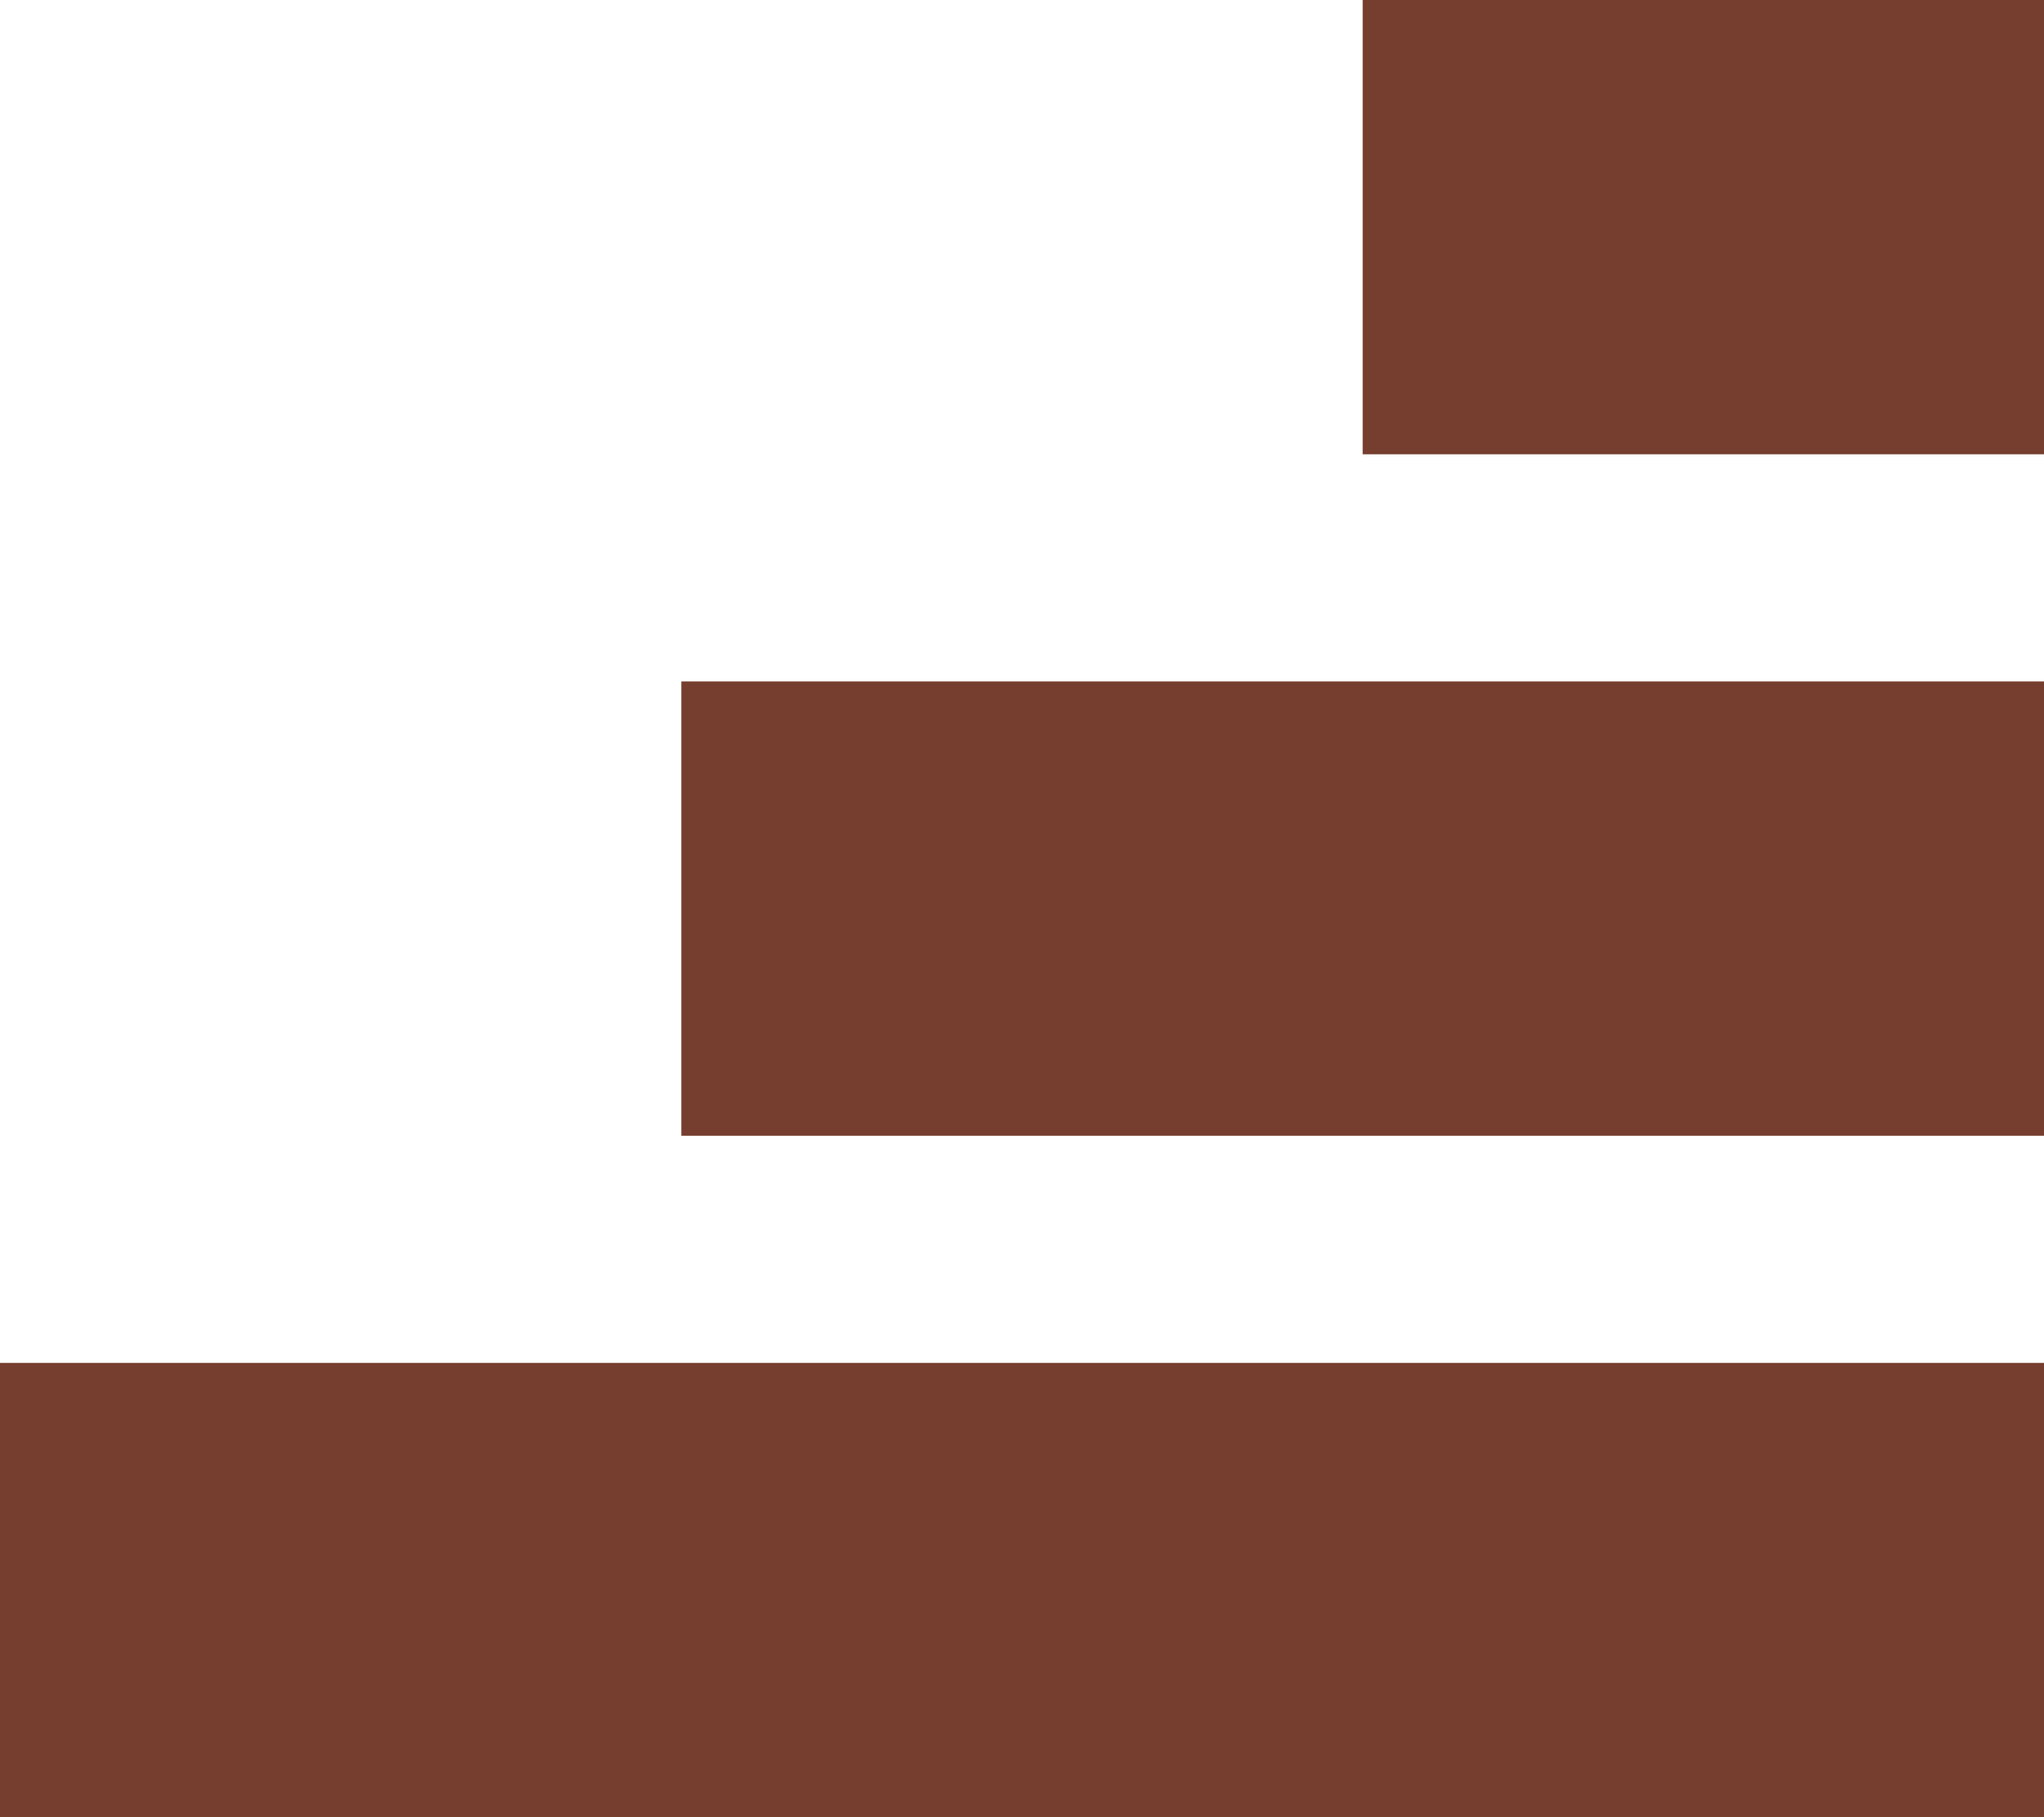 <svg width="9px" height="8px" viewBox="0 0 9 8"  fill="none" xmlns="http://www.w3.org/2000/svg">
<path d="M0 6H9V8H0V6Z" fill="#763E2E"/>
<path d="M3 3H9V5H3V3Z" fill="#763E2E"/>
<path d="M6 0H9V2H6V0Z" fill="#763E2E"/>
</svg>
